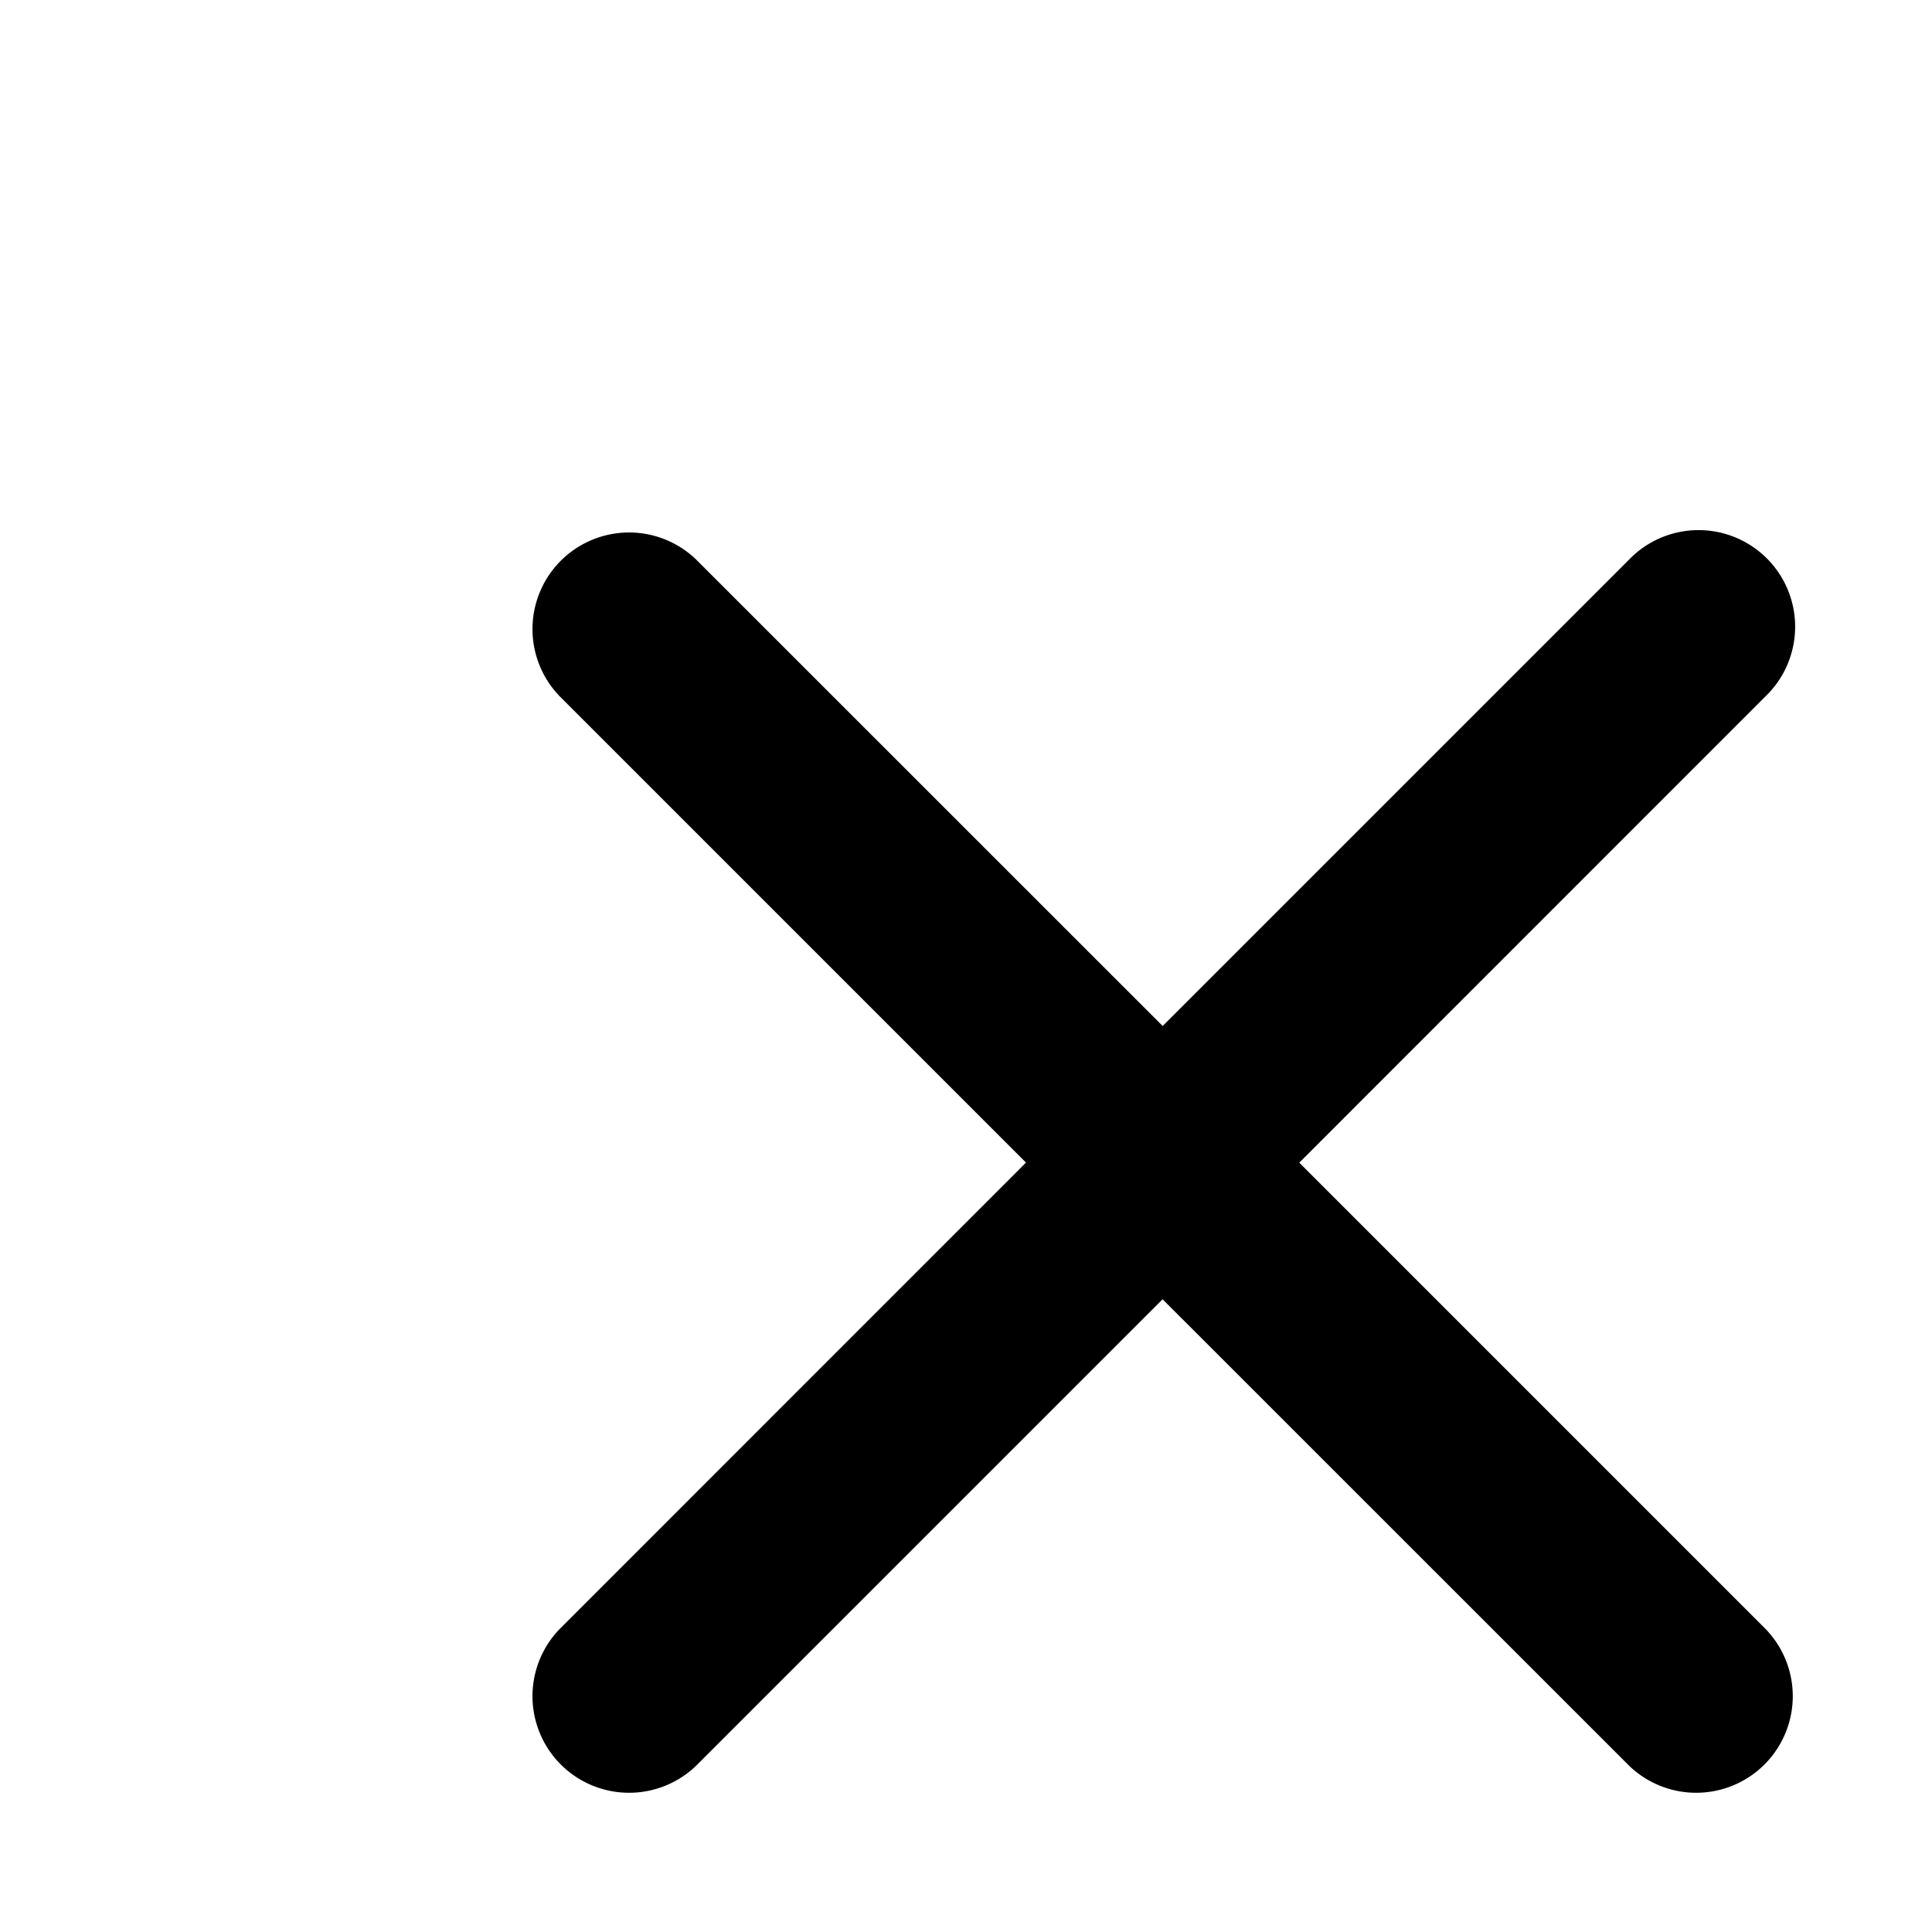 <svg
              className="fill-current h-10 w-10"
              viewBox="0 0 20 20"
              xmlns="http://www.w3.org/2000/svg"
            >
              <title>Menu</title>

              <path
                fill-rule="evenodd"
                d="M18.278 16.864a1 1 0 0 1-1.414 1.414l-4.829-4.828-4.828 4.828a1 1 0 0 1-1.414-1.414l4.828-4.829-4.828-4.828a1 1 0 0 1 1.414-1.414l4.829 4.828 4.828-4.828a1 1 0 1 1 1.414 1.414l-4.828 4.829 4.828 4.828z"
              />
            </svg>